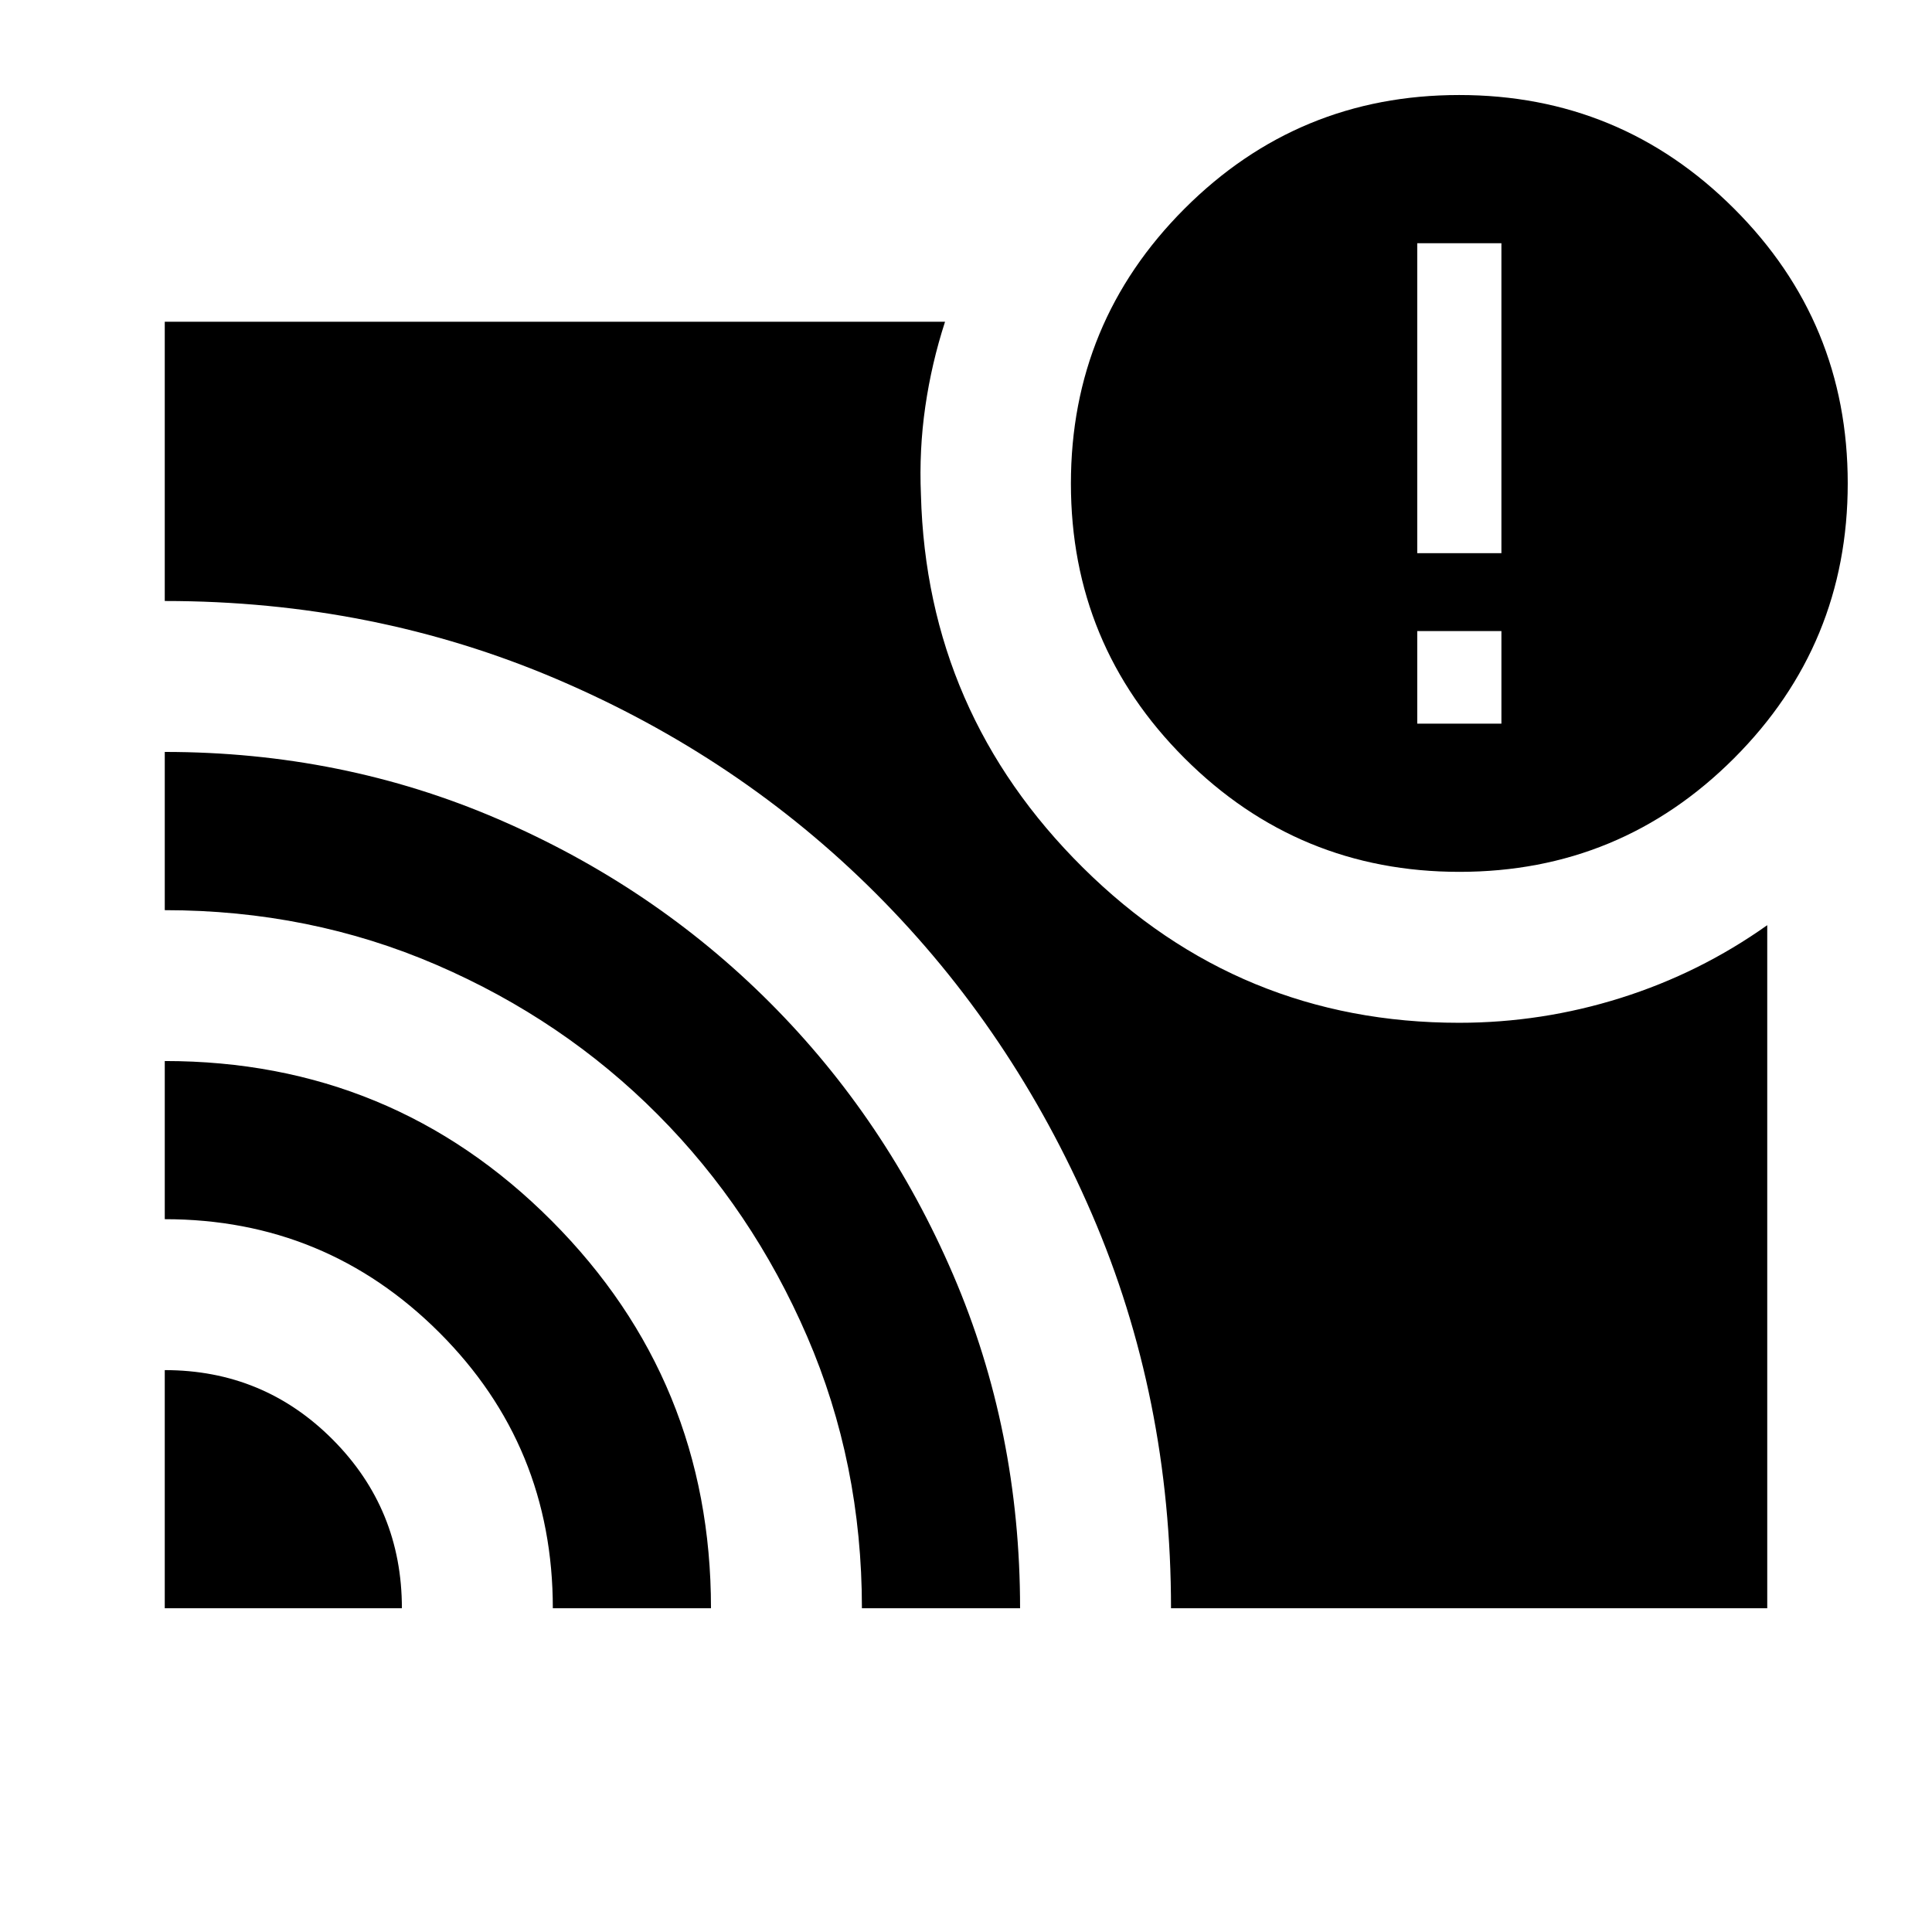 <svg xmlns="http://www.w3.org/2000/svg" height="24" viewBox="0 -960 960 960" width="24"><path d="M746.044-600.435v-45.978h-41.826v45.978h41.826ZM81.869-279.196q49.095 0 83.461 34.512t34.366 83.815H81.869v-118.327Zm0-153.587q113.109 0 192.261 79.408 79.153 79.408 79.153 192.506h-78.587q0-80.674-56.402-137-56.402-56.327-136.425-56.327v-78.587Zm0-153.587q88.135 0 165.495 33.33 77.36 33.329 135.195 91.236 57.835 57.907 91.073 135.25 33.238 77.344 33.238 165.685h-78.587q0-72.066-27.229-135.066-27.228-63-74.174-110.195-46.945-47.196-109.922-74.406-62.977-27.21-135.089-27.21v-78.624ZM581.87-160.869q0-104.821-39.355-195.984-39.355-91.163-107.12-159.011-67.765-67.848-158.751-106.677-90.986-38.829-194.775-38.829v-138.761h387.718q-6.696 20.631-9.815 42.189-3.12 21.558-2.163 43.812 2.87 108.369 80.598 185.358t186.787 76.989q41.137 0 80.384-12.362 39.248-12.363 72.753-36.138v339.414H581.87Zm143.328-365.914q-80.067 0-136.567-56.433-56.5-56.432-56.5-136.5 0-80.067 56.432-136.567 56.433-56.5 136.5-56.5 80.068 0 136.568 56.433 56.5 56.433 56.5 136.5 0 80.067-56.433 136.567-56.433 56.5-136.5 56.5Zm-20.98-158.348h41.826v-154h-41.826v154Z"/></svg>